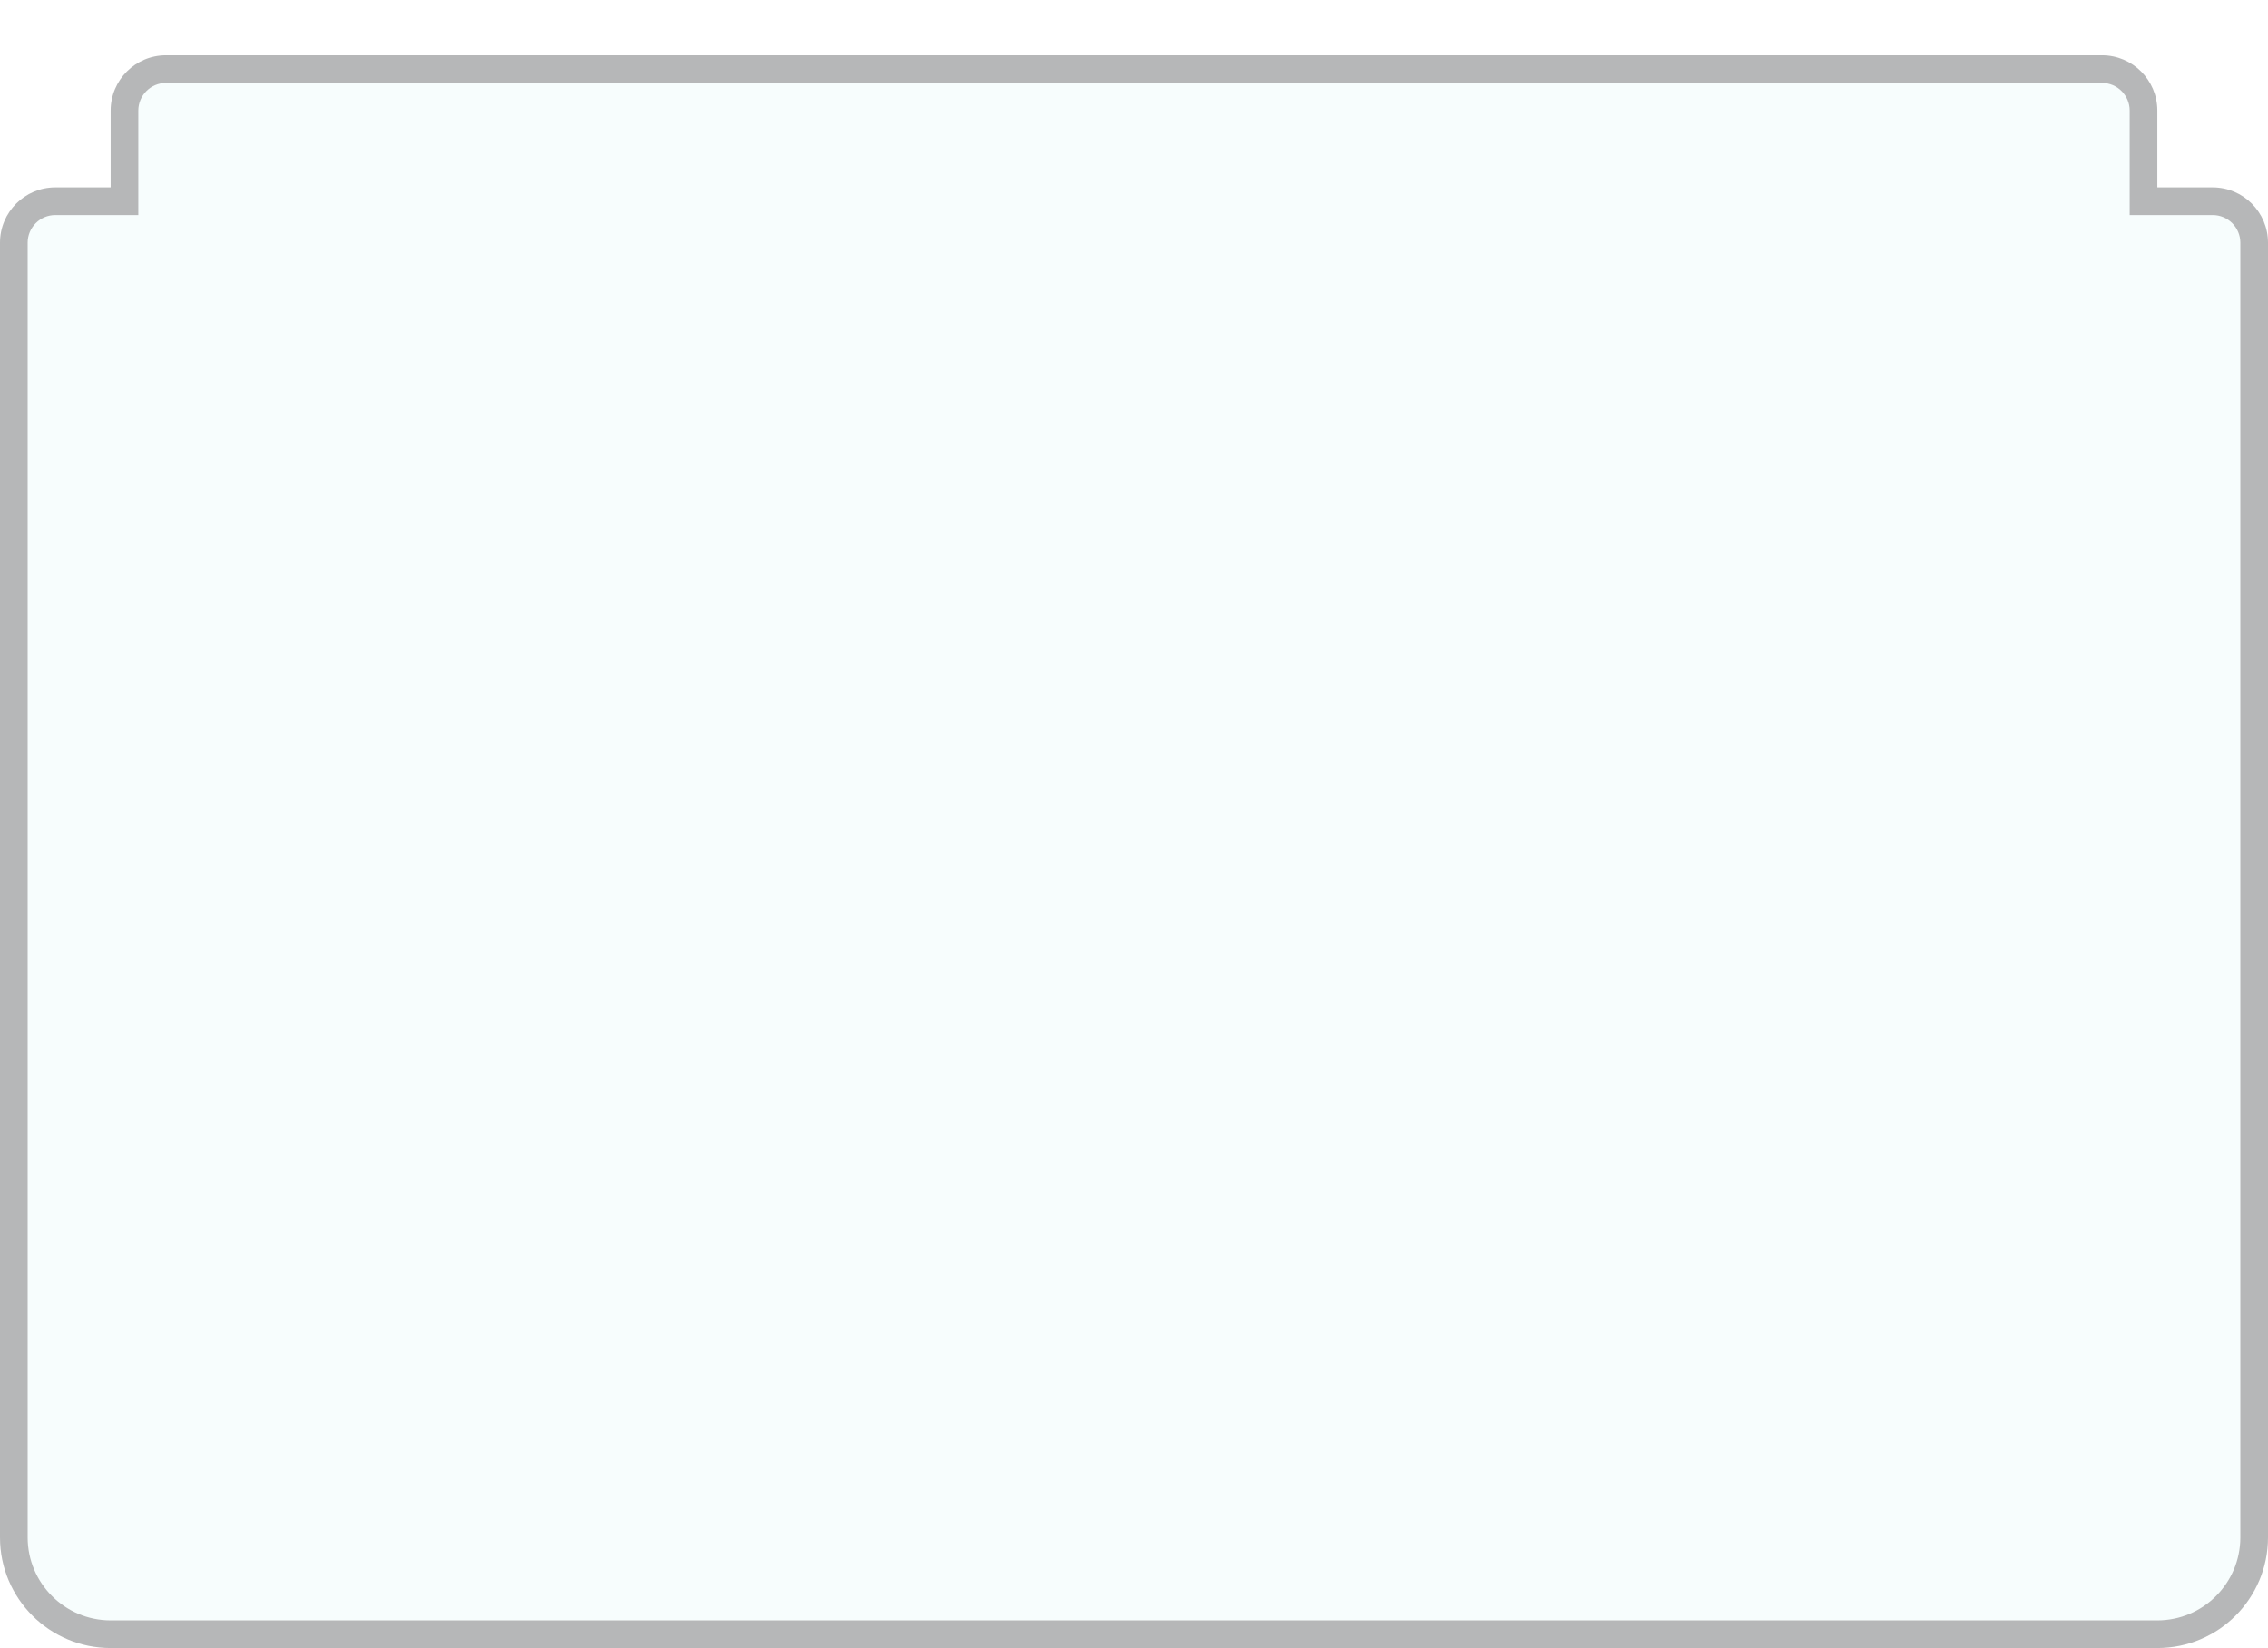<svg xmlns="http://www.w3.org/2000/svg" xmlns:xlink="http://www.w3.org/1999/xlink" viewBox="0 0 82 59.599">
  <defs>
    <style>
      .cls-1 {
        fill: #e7f8f8;
        opacity: 0.345;
      }

      .cls-2, .cls-3 {
        stroke: none;
      }

      .cls-3 {
        fill: #2c2f31;
      }

      .cls-4 {
        filter: url(#合体_4);
      }
    </style>
    <filter id="合体_4" x="0" y="0" width="82" height="59.599" filterUnits="userSpaceOnUse">
      <feOffset dy="2" input="SourceAlpha"/>
      <feGaussianBlur result="blur"/>
      <feFlood flood-opacity="0.8"/>
      <feComposite operator="in" in2="blur"/>
      <feComposite in="SourceGraphic"/>
    </filter>
  </defs>
  <g class="cls-4" transform="matrix(1, 0, 0, 1, 0, 0)">
    <g id="合体_4-2" data-name="合体 4" class="cls-1" transform="translate(3793)">
      <path class="cls-2" d="M -3715 57.099 L -3789 57.099 C -3790.93 57.099 -3792.5 55.529 -3792.5 53.599 L -3792.5 6.777 C -3792.5 5.95 -3791.827 5.277 -3791 5.277 L -3789 5.277 L -3788.5 5.277 L -3788.5 4.777 L -3788.5 2 C -3788.5 1.173 -3787.827 0.5 -3787 0.5 L -3717 0.5 C -3716.173 0.5 -3715.5 1.173 -3715.5 2 L -3715.5 4.777 L -3715.5 5.277 L -3715 5.277 L -3713 5.277 C -3712.173 5.277 -3711.5 5.95 -3711.5 6.777 L -3711.5 53.599 C -3711.5 55.529 -3713.07 57.099 -3715 57.099 Z"/>
      <path class="cls-3" d="M -3715 56.599 C -3713.345 56.599 -3712 55.253 -3712 53.599 L -3712 6.777 C -3712 6.225 -3712.448 5.777 -3713 5.777 L -3715 5.777 L -3716 5.777 L -3716 4.777 L -3716 2 C -3716 1.449 -3716.448 1 -3717 1 L -3787 1 C -3787.552 1 -3788 1.449 -3788 2 L -3788 4.777 L -3788 5.777 L -3789 5.777 L -3791 5.777 C -3791.552 5.777 -3792 6.225 -3792 6.777 L -3792 53.599 C -3792 55.253 -3790.654 56.599 -3789 56.599 L -3715 56.599 M -3715 57.599 L -3789 57.599 C -3791.209 57.599 -3793 55.808 -3793 53.599 L -3793 6.777 C -3793 5.672 -3792.104 4.777 -3791 4.777 L -3789 4.777 L -3789 2 C -3789 0.896 -3788.104 -4.26907007522459e-07 -3787 -4.26907007522459e-07 L -3717 -4.26907007522459e-07 C -3715.896 -4.26907007522459e-07 -3715 0.896 -3715 2 L -3715 4.777 L -3713 4.777 C -3711.896 4.777 -3711 5.672 -3711 6.777 L -3711 53.599 C -3711 55.808 -3712.79 57.599 -3715 57.599 Z"/>
    </g>
  </g>
</svg>
